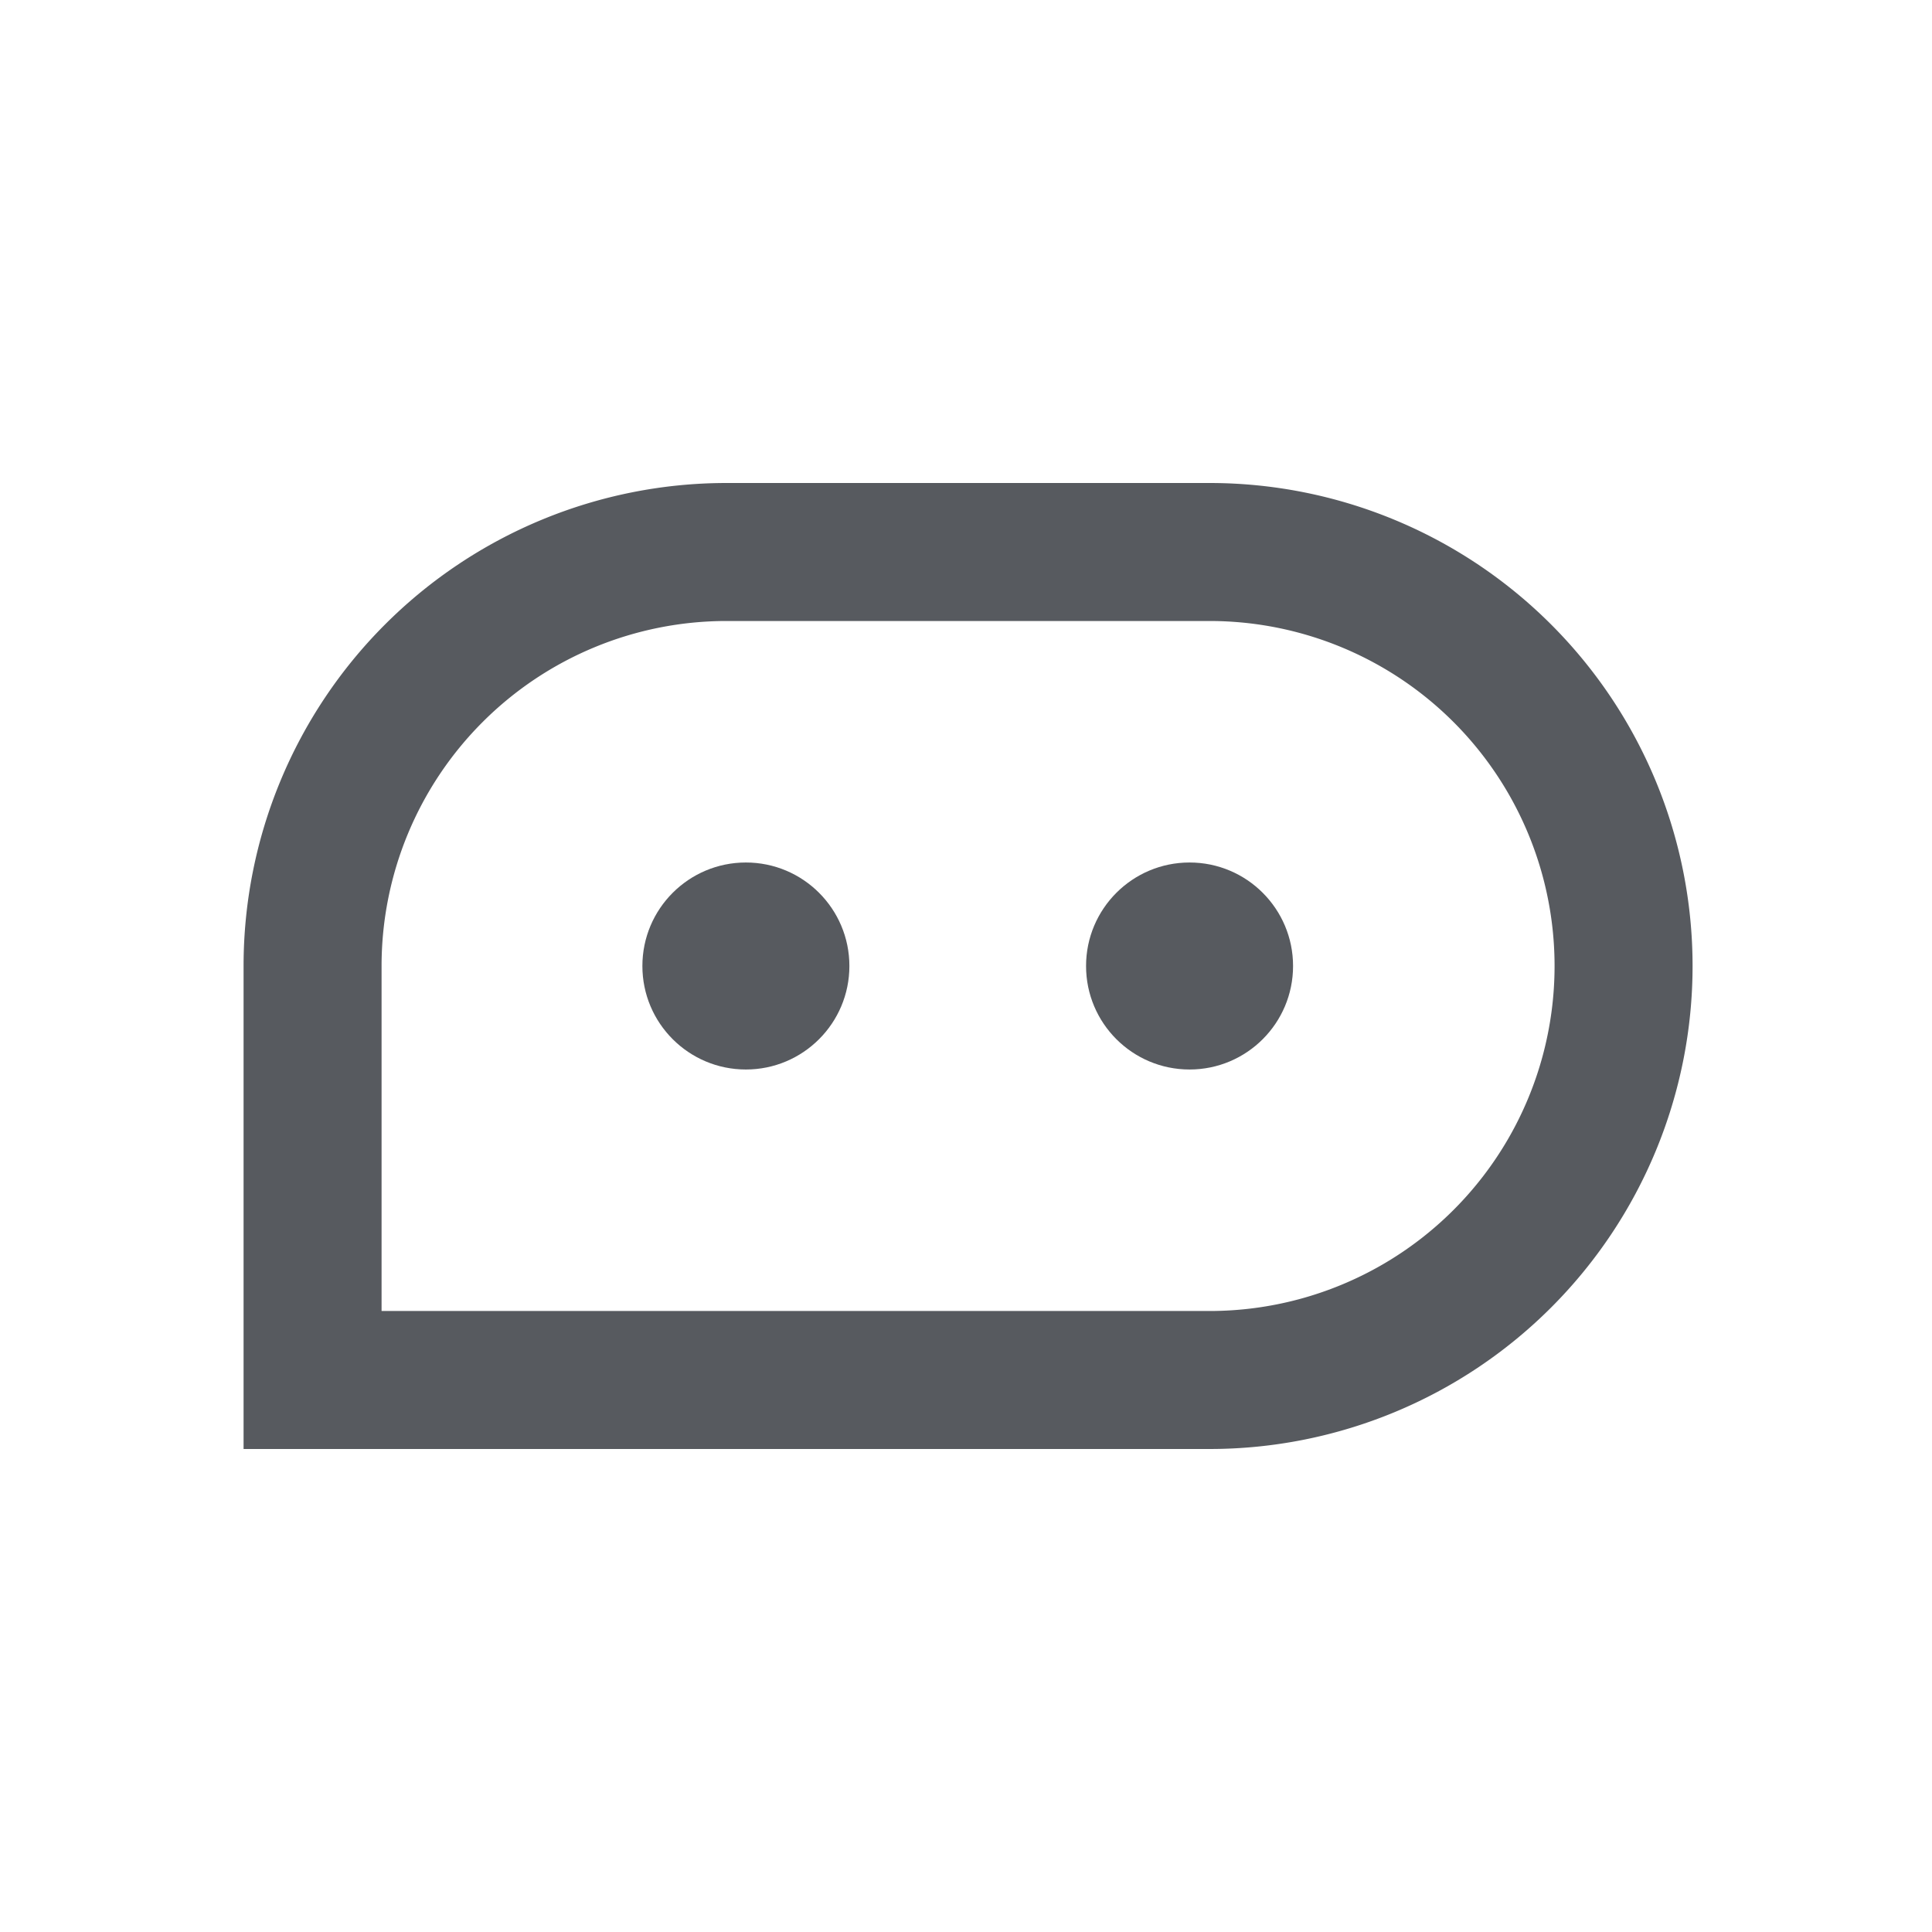 ﻿<svg id="图层_1" data-name="图层 1" xmlns="http://www.w3.org/2000/svg" viewBox="0 0 28 28"><defs><style>.cls-1{fill:#575a5f;}</style></defs><title>智慧教室icon</title><path class="cls-1" d="M17.53,7h-7a7,7,0,0,0-7,7v7h14a7,7,0,0,0,0-14Zm0,12h-12V14a5,5,0,0,1,5-5h7a5,5,0,0,1,5,5h0A5,5,0,0,1,17.53,19Z"/><circle class="cls-1" cx="10.81" cy="14" r="1.5"/><circle class="cls-1" cx="17.24" cy="14" r="1.5"/></svg>